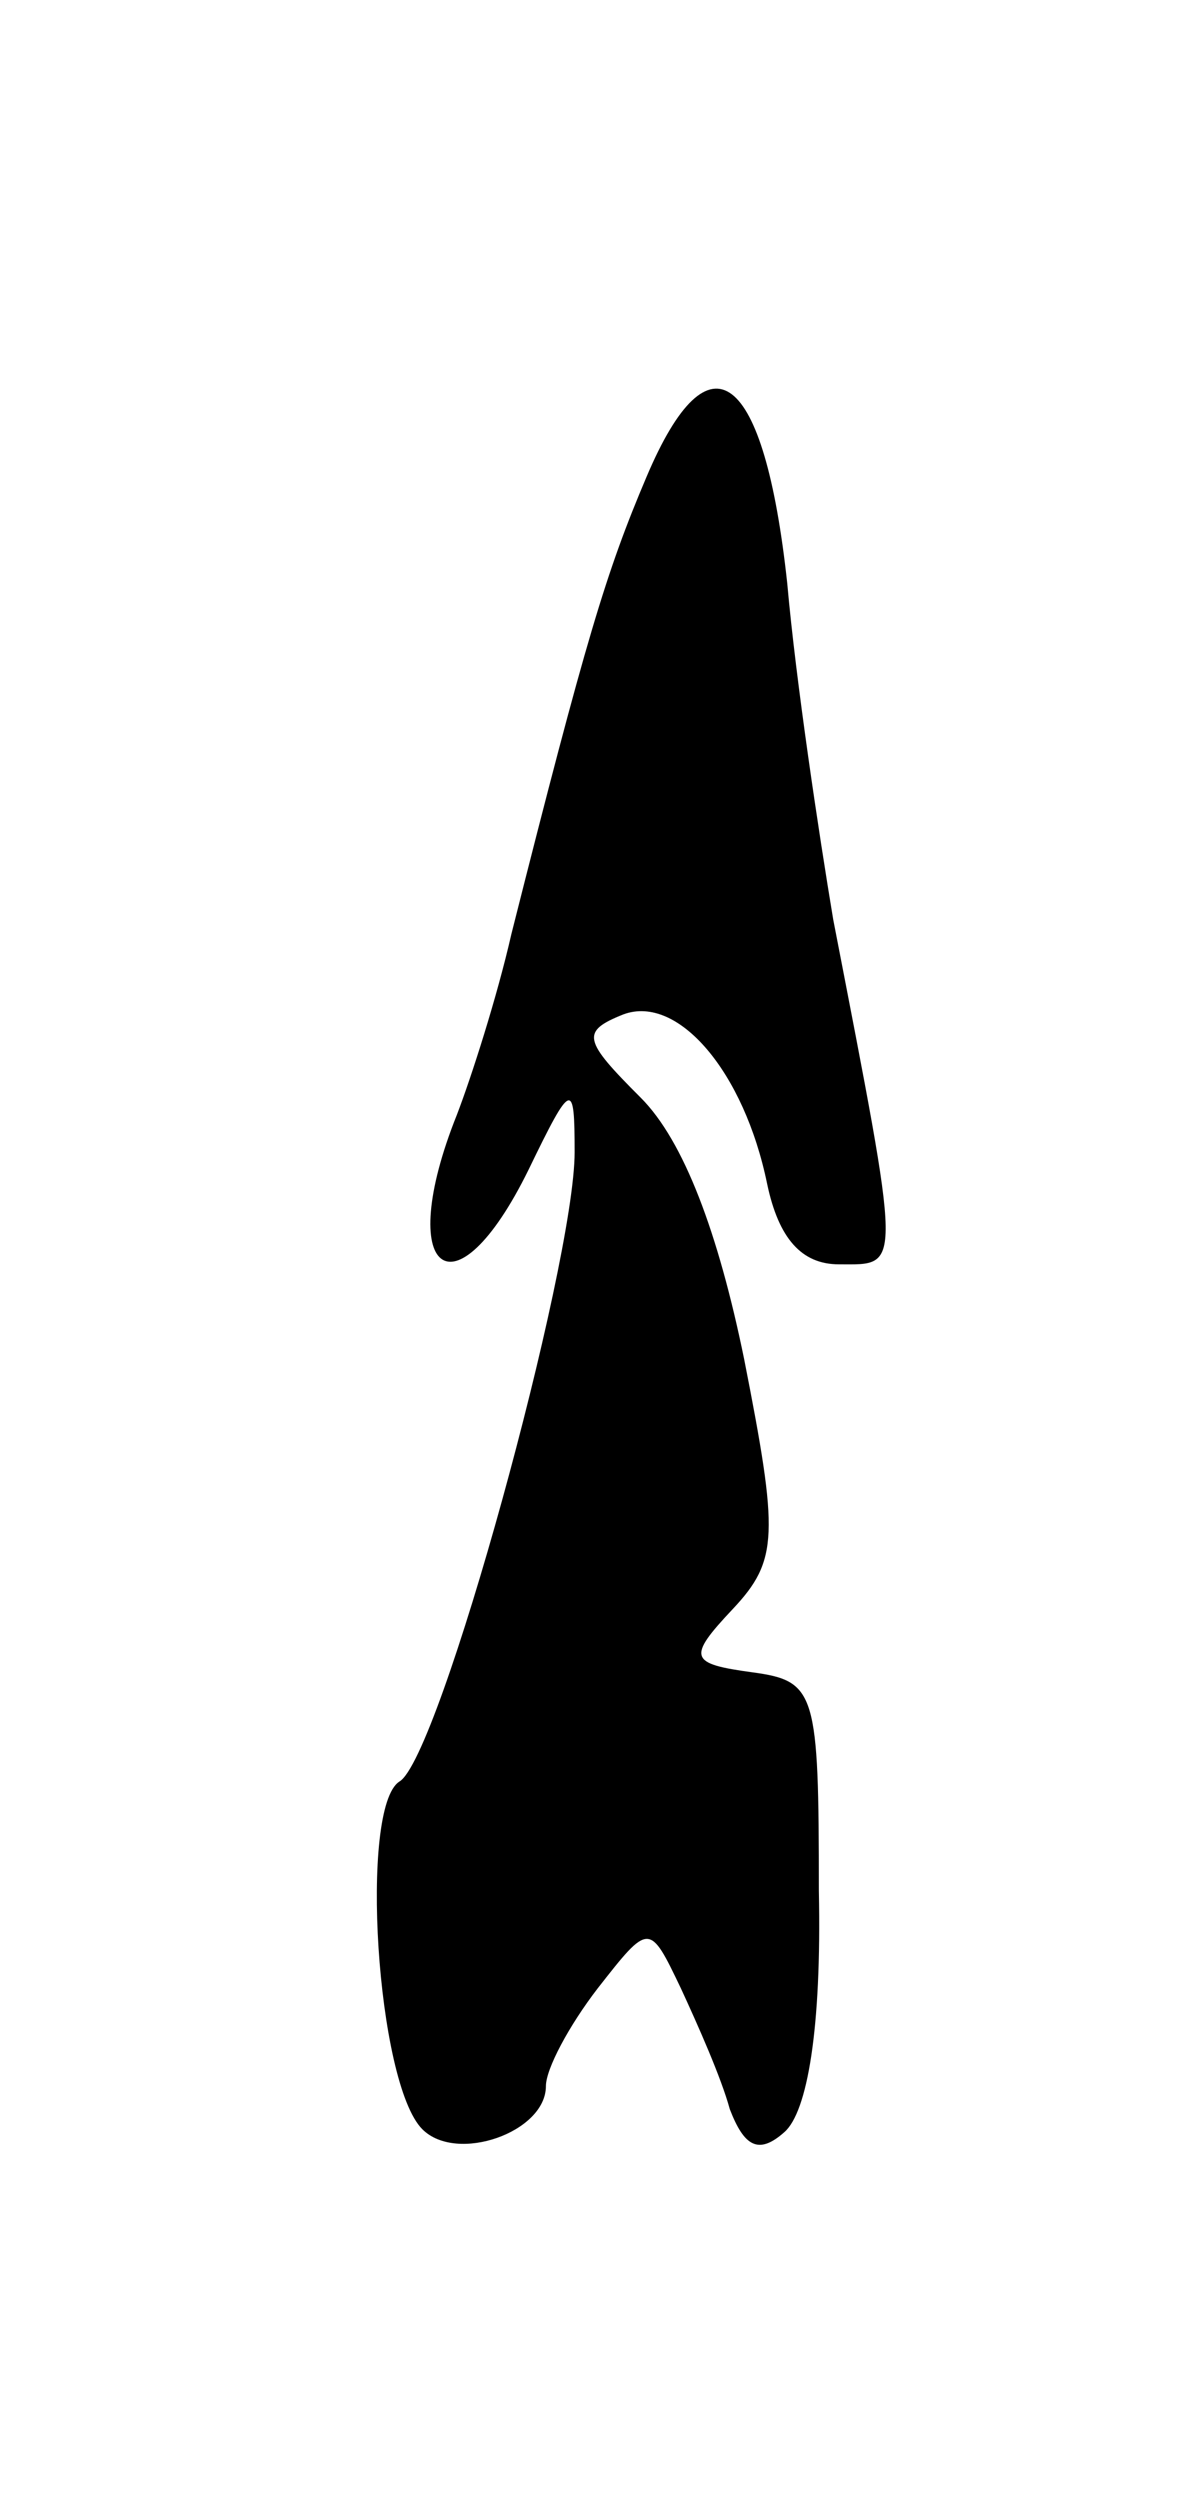 <svg version="1.0" xmlns="http://www.w3.org/2000/svg"
 width="41pt" height="87pt" viewBox="0 0 41 87"
 preserveAspectRatio="xMidYMid meet">
<g transform="translate(0,87) scale(0.1,-0.1)"
fill="#000000" stroke="none">
<path d="M225 704 c-14 -33 -21 -56 -47 -159 -5 -22 -14 -50 -19 -63 -22 -55
-1 -72 25 -19 15 31 16 31 16 6 0 -39 -47 -211 -61 -219 -14 -9 -8 -105 8
-121 12 -12 43 -1 43 15 0 6 8 21 18 34 18 23 18 23 29 0 6 -13 14 -31 17 -42
5 -13 10 -16 19 -8 8 7 13 36 12 84 0 69 -1 73 -23 76 -22 3 -23 5 -7 22 16
17 16 26 4 87 -9 44 -21 76 -36 91 -20 20 -21 23 -6 29 19 7 42 -20 50 -59 4
-19 12 -28 25 -28 22 0 22 -4 -2 120 -5 30 -13 83 -16 117 -8 74 -27 89 -49
37z"/>
</g>
</svg>
